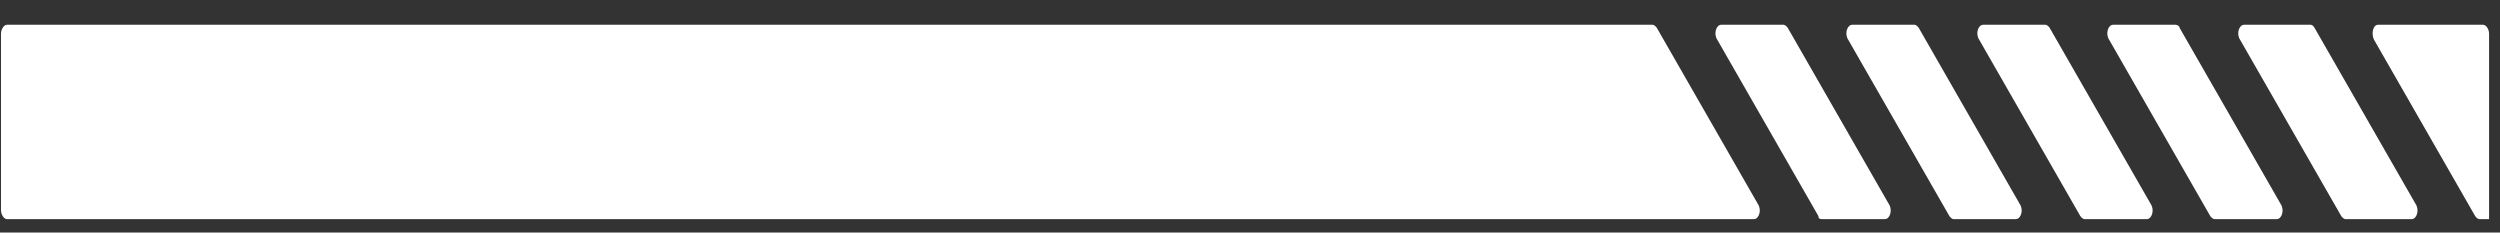 <?xml version="1.0" encoding="UTF-8"?>
<svg width="43px" height="4px" viewBox="0 0 43 4" version="1.1" xmlns="http://www.w3.org/2000/svg" xmlns:xlink="http://www.w3.org/1999/xlink">
    <rect x="0" y="0" width="43" height="4" fill="#333333" stroke="none"/>
    <!-- Generator: Sketch 49 (51002) - http://www.bohemiancoding.com/sketch -->
    <title>Group 9</title>
    <desc>Created with Sketch.</desc>
    <defs></defs>
    <g id="Page-1" stroke="none" stroke-width="1" fill="none" fill-rule="evenodd">
        <g id="Group-9" fill="#FFFFFF" fill-rule="nonzero">
            <g id="Group-6">
                <path d="M35.185,0.426 L34.11,0.426 C34.025,0.426 33.973,0.58 34.042,0.683 L35.782,3.717 C35.799,3.743 35.833,3.769 35.85,3.769 L36.925,3.769 C37.011,3.769 37.062,3.614 36.994,3.511 L35.253,0.477 C35.236,0.451 35.202,0.426 35.185,0.426 Z" id="Shape"></path>
                <path d="M37.42,0.426 L36.345,0.426 C36.26,0.426 36.209,0.58 36.277,0.683 L38.017,3.717 C38.035,3.743 38.069,3.769 38.086,3.769 L39.161,3.769 C39.246,3.769 39.297,3.614 39.229,3.511 L37.488,0.477 C37.488,0.451 37.454,0.426 37.42,0.426 Z" id="Shape"></path>
                <path d="M32.933,0.426 L31.858,0.426 C31.772,0.426 31.721,0.58 31.789,0.683 L33.53,3.717 C33.547,3.743 33.581,3.769 33.598,3.769 L34.673,3.769 C34.758,3.769 34.81,3.614 34.741,3.511 L33.001,0.477 C32.984,0.451 32.95,0.426 32.933,0.426 Z" id="Shape"></path>
                <path d="M31.346,3.769 L32.421,3.769 C32.506,3.769 32.557,3.614 32.489,3.511 L30.748,0.477 C30.731,0.451 30.697,0.426 30.68,0.426 L29.605,0.426 C29.52,0.426 29.469,0.58 29.537,0.683 L31.277,3.717 C31.277,3.769 31.312,3.769 31.346,3.769 Z" id="Shape"></path>
                <path d="M40.833,0.683 L42.573,3.717 C42.59,3.743 42.625,3.769 42.642,3.769 L42.812,3.769 L42.812,0.58 C42.812,0.503 42.761,0.426 42.71,0.426 L40.901,0.426 C40.816,0.426 40.782,0.58 40.833,0.683 Z" id="Shape"></path>
                <path d="M39.741,0.426 L38.598,0.426 C38.512,0.426 38.461,0.58 38.529,0.683 L40.27,3.717 C40.287,3.743 40.321,3.769 40.338,3.769 L41.481,3.769 C41.567,3.769 41.618,3.614 41.55,3.511 L39.809,0.477 C39.792,0.451 39.775,0.426 39.741,0.426 Z" id="Shape"></path>
                <path d="M28.428,0.426 L0.119,0.426 C0.068,0.426 0.017,0.503 0.017,0.58 L0.017,3.614 C0.017,3.691 0.068,3.769 0.119,3.769 L30.168,3.769 C30.254,3.769 30.305,3.614 30.237,3.511 L28.496,0.477 C28.479,0.451 28.445,0.426 28.428,0.426 Z" id="Shape"></path>
            </g>
        </g>
    </g>
</svg>